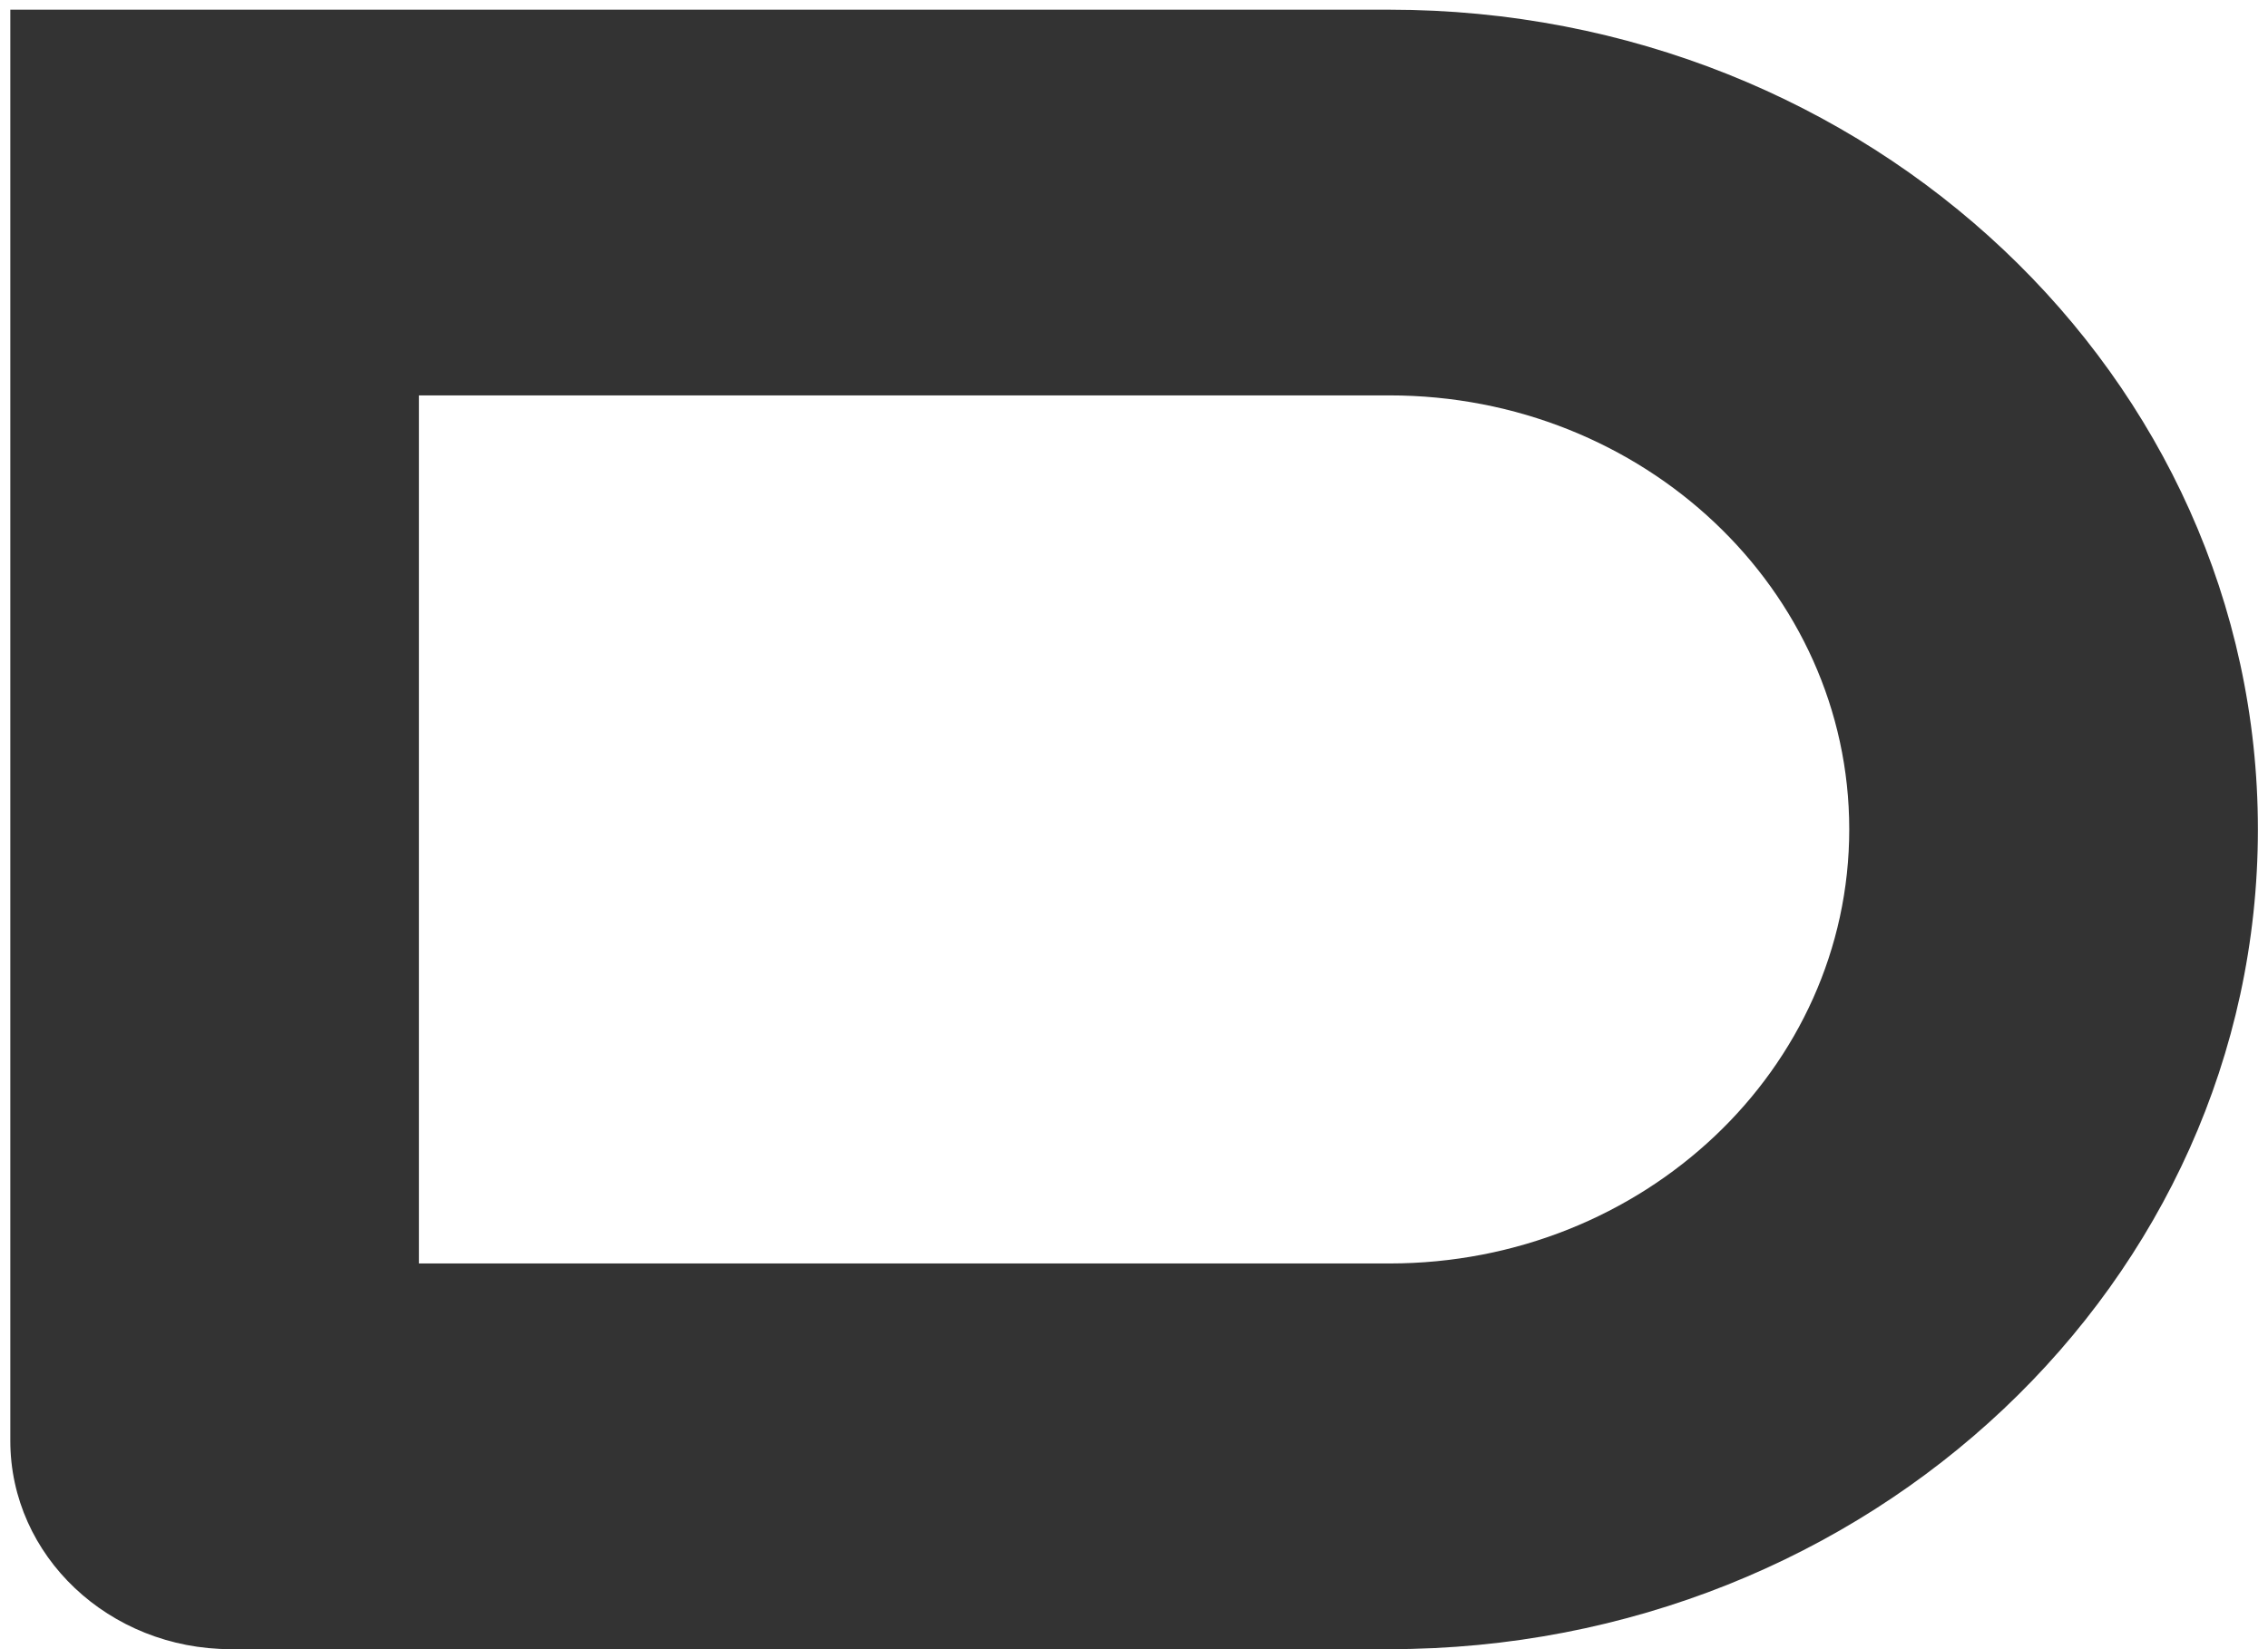 ﻿<?xml version="1.0" encoding="utf-8"?>
<svg version="1.1" xmlns:xlink="http://www.w3.org/1999/xlink" width="11px" height="8px" xmlns="http://www.w3.org/2000/svg">
  <g transform="matrix(1 0 0 1 0 -7 )">
    <path d="M 2.032 1.918  L 6.739 1.918  C 7.971 1.918  8.969 2.861  8.969 4.023  C 8.969 5.186  7.971 6.129  6.739 6.129  L 2.032 6.129  L 2.032 1.918  Z M 6.739 0.047  L 0.05 0.047  L 0.05 6.989  C 0.05 7.548  0.529 8  1.12 8  L 6.739 8  C 9.065 8  10.951 6.22  10.951 4.023  C 10.951 1.827  9.065 0.047  6.739 0.047  Z " fill-rule="nonzero" fill="#333333" stroke="none" transform="matrix(1 0 0 1 0 7 )" />
  </g>
</svg>